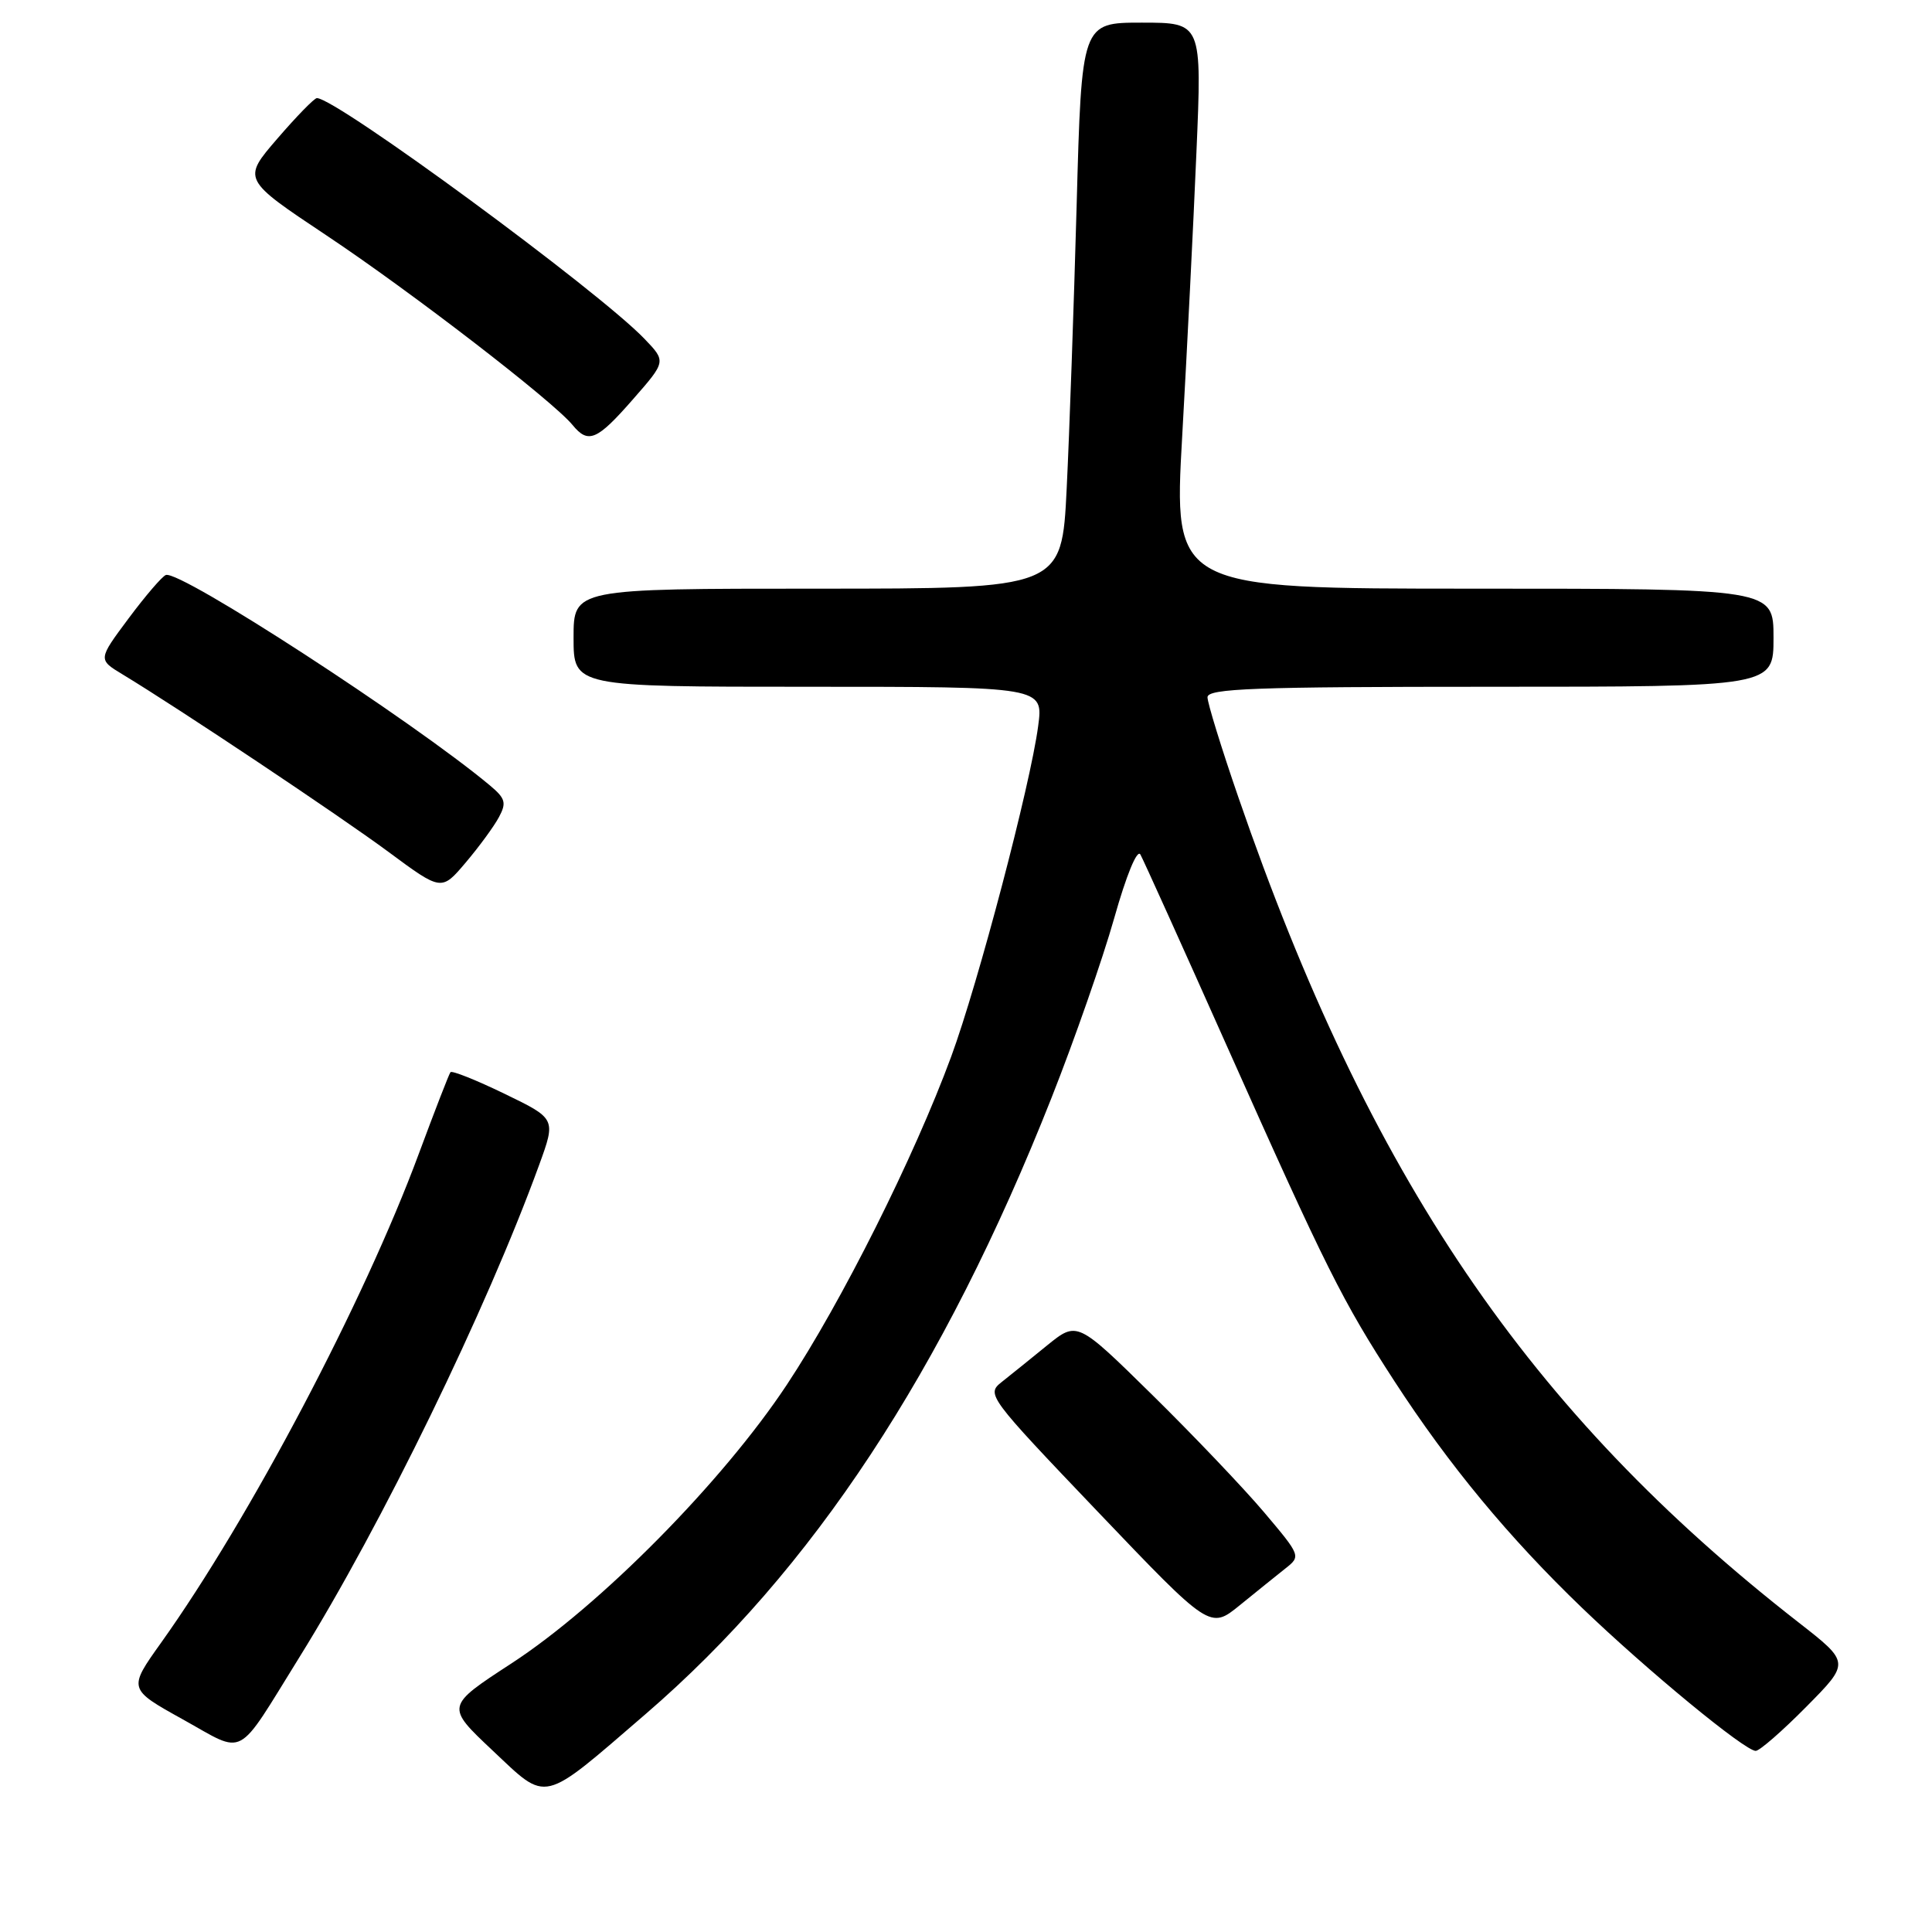 <?xml version="1.0" encoding="UTF-8" standalone="no"?>
<!DOCTYPE svg PUBLIC "-//W3C//DTD SVG 1.1//EN" "http://www.w3.org/Graphics/SVG/1.1/DTD/svg11.dtd" >
<svg xmlns="http://www.w3.org/2000/svg" xmlns:xlink="http://www.w3.org/1999/xlink" version="1.1" viewBox="0 0 256 256">
 <g >
 <path fill="currentColor"
d=" M 85.56 227.11 C 107.66 208.06 125.01 181.71 139.33 145.47 C 142.38 137.76 146.11 127.06 147.63 121.69 C 149.25 115.95 150.68 112.47 151.11 113.23 C 151.51 113.95 156.65 125.33 162.53 138.52 C 175.76 168.18 177.86 172.36 184.76 183.00 C 191.98 194.12 199.94 203.74 209.64 213.06 C 218.29 221.37 231.20 232.00 232.64 232.00 C 233.15 232.00 236.17 229.37 239.35 226.15 C 245.14 220.30 245.14 220.30 238.32 214.98 C 202.59 187.13 181.41 155.93 164.09 105.64 C 161.84 99.12 160.00 93.15 160.00 92.39 C 160.00 91.23 166.17 91.00 197.50 91.00 C 235.00 91.00 235.00 91.00 235.00 84.50 C 235.00 78.00 235.00 78.00 195.25 78.00 C 155.50 78.00 155.50 78.00 156.65 57.75 C 157.28 46.61 158.13 29.74 158.53 20.25 C 159.27 3.00 159.27 3.00 151.29 3.00 C 143.32 3.00 143.32 3.00 142.66 27.25 C 142.29 40.59 141.70 57.46 141.34 64.75 C 140.69 78.00 140.69 78.00 108.35 78.00 C 76.00 78.00 76.00 78.00 76.00 84.50 C 76.00 91.00 76.00 91.00 107.13 91.00 C 138.26 91.00 138.26 91.00 137.56 96.22 C 136.53 104.02 129.61 130.31 126.04 140.00 C 121.14 153.31 111.50 172.56 104.25 183.50 C 95.74 196.35 79.54 212.74 67.77 220.41 C 59.05 226.09 59.05 226.09 65.27 231.95 C 72.65 238.89 71.61 239.13 85.56 227.11 Z  M 39.68 219.58 C 50.60 202.01 64.45 173.56 71.44 154.36 C 73.67 148.23 73.67 148.23 66.85 144.93 C 63.10 143.11 59.88 141.83 59.69 142.07 C 59.50 142.30 57.61 147.18 55.49 152.89 C 48.24 172.47 33.11 201.17 21.36 217.65 C 16.97 223.80 16.97 223.80 24.23 227.83 C 32.66 232.51 31.15 233.32 39.68 219.58 Z  M 170.31 207.84 C 172.39 206.20 172.38 206.16 167.46 200.34 C 164.74 197.13 158.06 190.12 152.62 184.77 C 142.73 175.05 142.73 175.05 138.75 178.27 C 136.57 180.05 133.85 182.24 132.71 183.14 C 130.68 184.75 130.94 185.09 145.49 200.34 C 160.34 215.90 160.34 215.90 164.28 212.70 C 166.45 210.94 169.16 208.75 170.31 207.84 Z  M 66.11 108.28 C 67.14 106.37 66.97 105.79 64.90 104.06 C 54.67 95.52 23.88 75.52 21.98 76.19 C 21.49 76.36 19.27 78.95 17.04 81.94 C 12.98 87.39 12.98 87.39 16.24 89.36 C 23.73 93.89 45.00 108.09 51.50 112.90 C 58.50 118.08 58.50 118.08 61.71 114.29 C 63.48 112.20 65.46 109.50 66.11 108.28 Z  M 83.88 52.90 C 88.27 47.89 88.27 47.89 85.40 44.90 C 79.29 38.52 44.56 13.00 41.99 13.00 C 41.65 13.00 39.29 15.42 36.74 18.38 C 32.10 23.76 32.10 23.76 43.30 31.22 C 54.48 38.67 73.28 53.15 75.87 56.32 C 77.95 58.86 79.11 58.36 83.88 52.90 Z "/>
</g>
</svg>